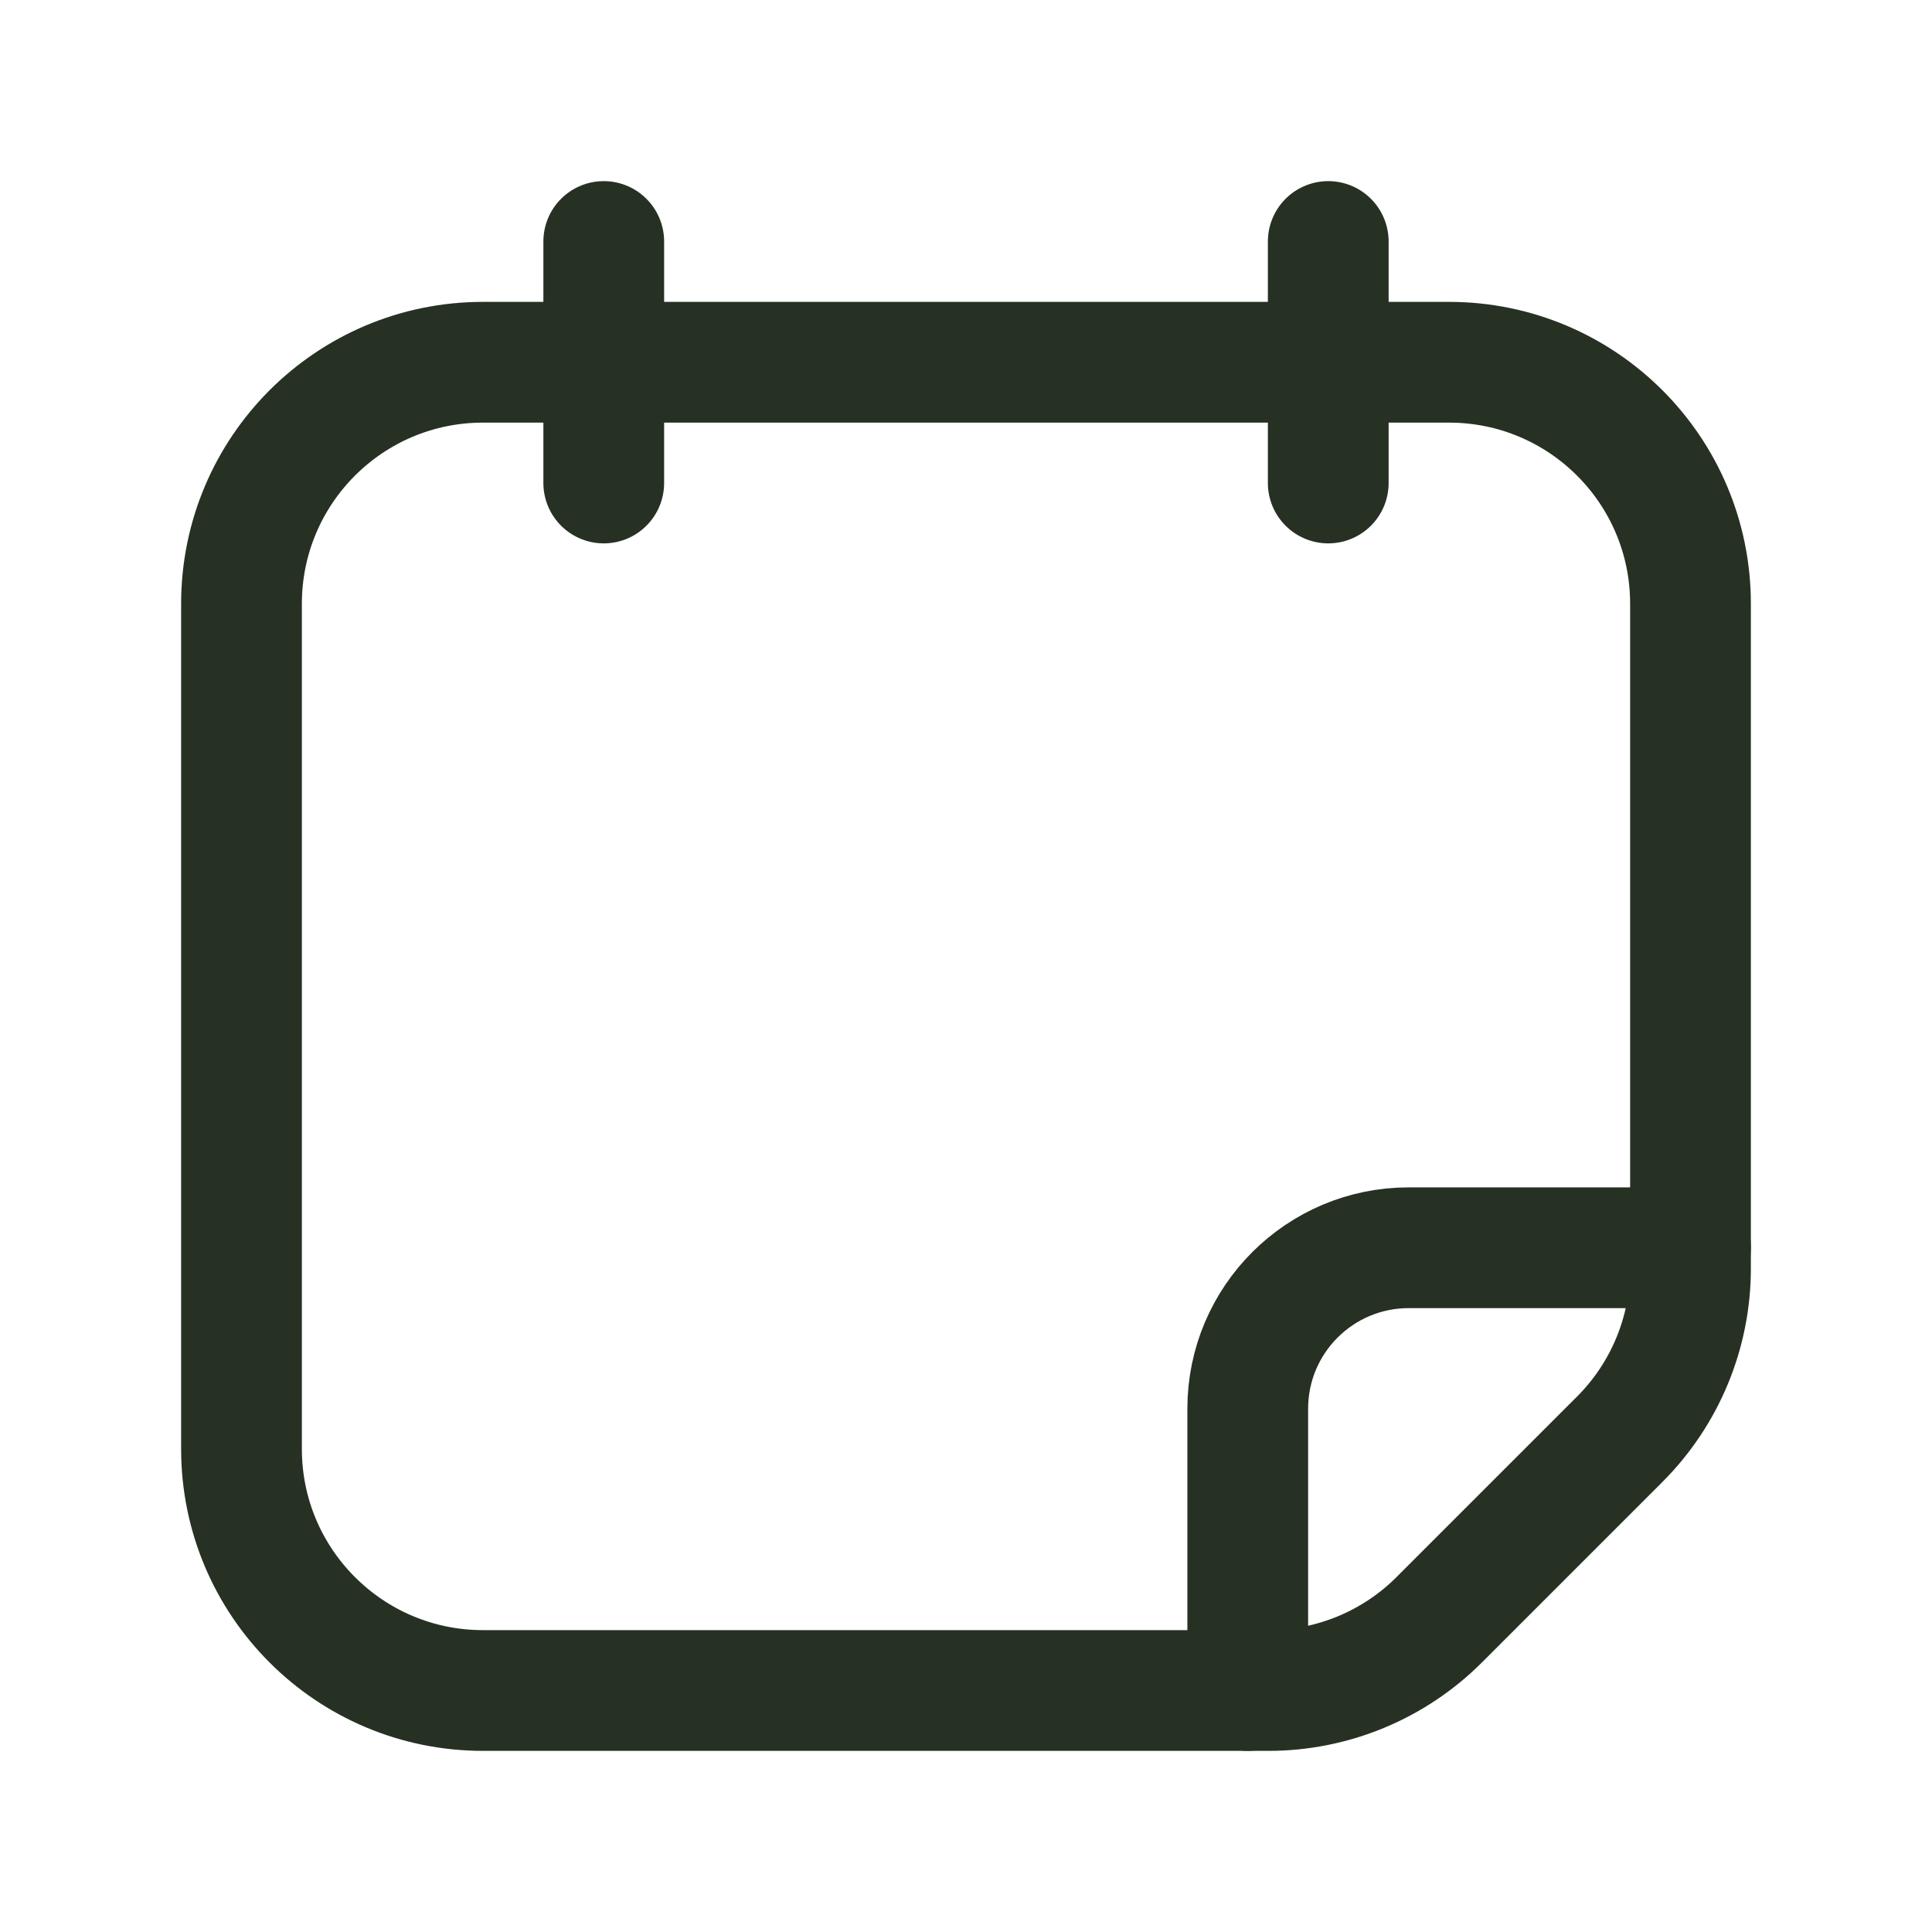 <svg width="24" height="24" viewBox="0 0 24 24" fill="none" xmlns="http://www.w3.org/2000/svg">
<path d="M7.5 6V3" stroke="#263124" stroke-width="1.5" stroke-linecap="round" stroke-linejoin="round"/>
<path d="M16.5 6V3" stroke="#263124" stroke-width="1.5" stroke-linecap="round" stroke-linejoin="round"/>
<path fill-rule="evenodd" clip-rule="evenodd" d="M21 7.5V15.757C21 16.553 20.684 17.316 20.121 17.879L17.879 20.121C17.316 20.684 16.553 21 15.757 21H6C4.343 21 3 19.657 3 18V7.5C3 5.843 4.343 4.5 6 4.5H18C19.657 4.5 21 5.843 21 7.5Z" stroke="#263124" stroke-width="1.5" stroke-linecap="round" stroke-linejoin="round"/>
<path d="M21 15.5H17.5C16.395 15.5 15.5 16.395 15.5 17.5V21" stroke="#263124" stroke-width="1.5" stroke-linecap="round" stroke-linejoin="round"/>
</svg>
